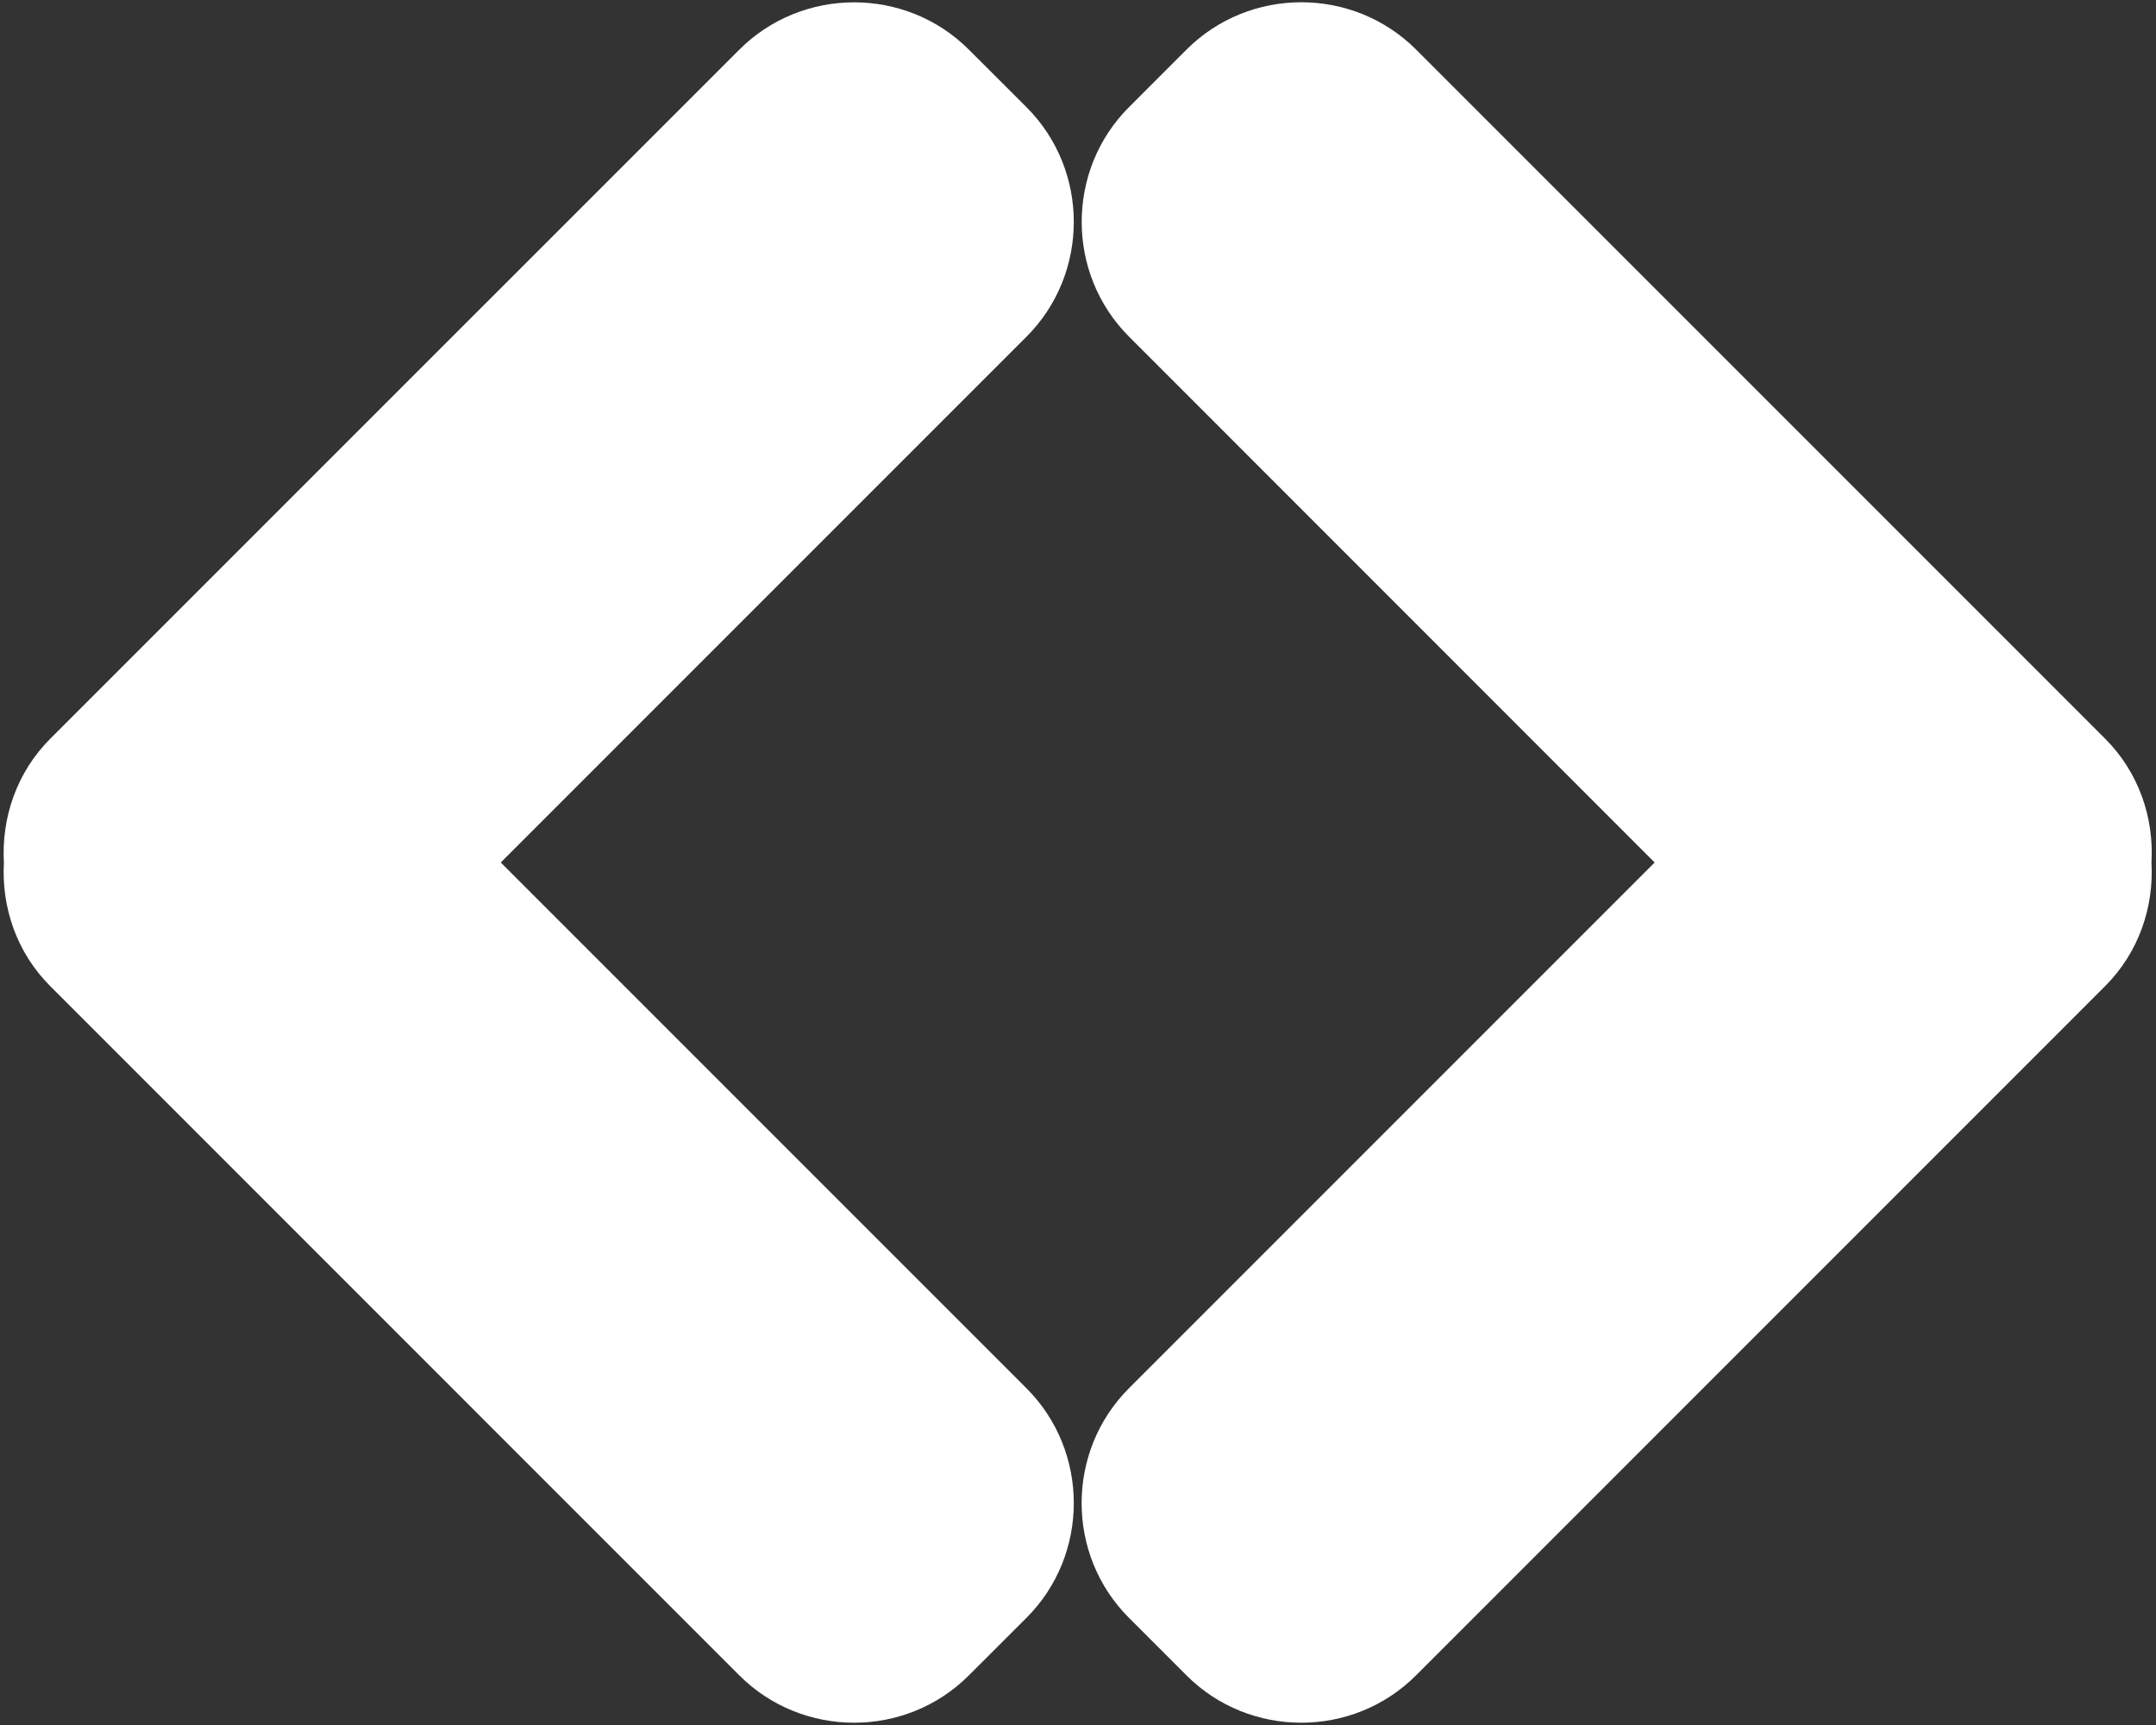 <?xml version="1.0" encoding="UTF-8" standalone="no"?>
<svg width="120px" height="96px" viewBox="0 0 120 96" version="1.1" xmlns="http://www.w3.org/2000/svg" xmlns:xlink="http://www.w3.org/1999/xlink" xmlns:sketch="http://www.bohemiancoding.com/sketch/ns">
    <rect x="0" y="0" width="120" height="96" fill="#333333" stroke="none"/>
    <!-- Generator: Sketch 3.3 (11970) - http://www.bohemiancoding.com/sketch -->
    <title>1459789226_arrow-left-01 + 1459789231_arrow-right-01</title>
    <desc>Created with Sketch.</desc>
    <defs></defs>
    <g id="Page-1" stroke="none" stroke-width="1" fill="none" fill-rule="evenodd" sketch:type="MSPage">
        <g id="1459789226_arrow-left-01-+-1459789231_arrow-right-01" sketch:type="MSLayerGroup" fill="#FFFFFF">
            <g id="1459789226_arrow-left-01" sketch:type="MSShapeGroup">
                <path d="M2.804,41.104 L41.148,2.764 C44.664,-0.748 50.416,-0.748 53.928,2.764 L57.132,5.964 C60.644,9.472 60.644,15.228 57.132,18.74 L27.872,48 L57.132,77.26 C60.644,80.772 60.644,86.528 57.132,90.036 L53.928,93.236 C50.416,96.752 44.664,96.752 41.148,93.236 L2.804,54.888 C0.916,53.008 0.08,50.48 0.216,48 C0.08,45.52 0.916,42.992 2.804,41.104 L2.804,41.104 Z" id="Shape"></path>
            </g>
            <g id="1459789231_arrow-right-01" transform="translate(60, 0)" sketch:type="MSShapeGroup">
                <path d="M57.164,41.104 L18.82,2.76 C15.308,-0.752 9.552,-0.752 6.04,2.76 L2.84,5.96 C-0.672,9.468 -0.672,15.224 2.84,18.736 L32.096,48 L2.836,77.26 C-0.676,80.772 -0.676,86.528 2.836,90.036 L6.036,93.236 C9.548,96.752 15.304,96.752 18.816,93.236 L57.16,54.888 C59.048,53.004 59.888,50.476 59.748,47.996 C59.892,45.52 59.052,42.992 57.164,41.104 L57.164,41.104 Z" id="Shape"></path>
            </g>
        </g>
    </g>
</svg>